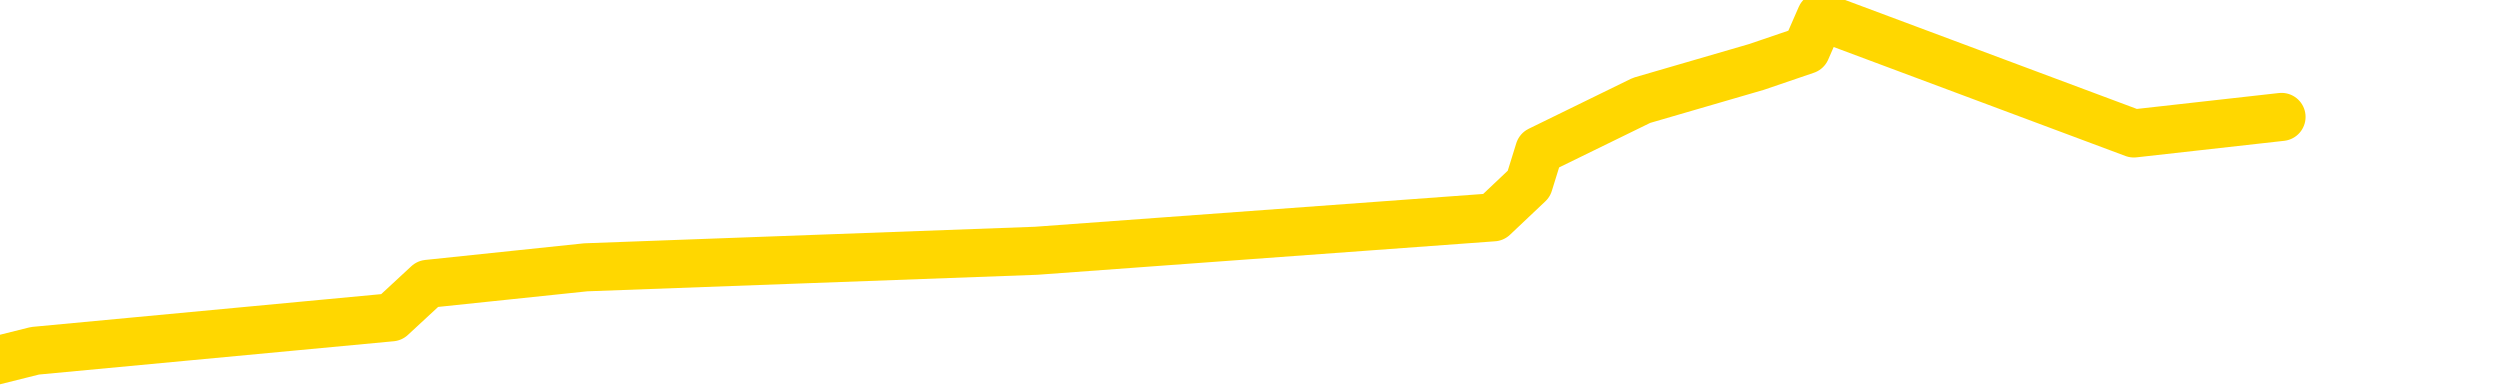 <svg xmlns="http://www.w3.org/2000/svg" version="1.1" viewBox="0 0 6500 1000">
	<path fill="none" stroke="gold" stroke-width="125" stroke-linecap="round" stroke-linejoin="round" d="M0 3475  L-14956 3475 L-14544 3388 L-14320 3432 L-14263 3388 L-14225 3301 L-14041 3215 L-13550 3128 L-13257 3084 L-12945 3041 L-12711 2954 L-12658 2867 L-12598 2780 L-12445 2737 L-12405 2693 L-12272 2650 L-11980 2693 L-11439 2650 L-10829 2563 L-10781 2650 L-10141 2563 L-10107 2606 L-9582 2519 L-9449 2476 L-9059 2302 L-8731 2215 L-8614 2129 L-8402 2215 L-7685 2172 L-7116 2129 L-7008 2085 L-6834 1998 L-6612 1911 L-6211 1868 L-6185 1781 L-5257 1694 L-5170 1607 L-5087 1520 L-5017 1433 L-4720 1390 L-4568 1347 L-2678 1607 L-2577 1477 L-2315 1390 L-2021 1477 L-1880 1390 L-1631 1347 L-1595 1303 L-1437 1216 L-974 1173 L-720 1086 L-508 1043 L-257 999 L91 912 L1018 825 L1112 738 L1523 695 L2694 652 L3883 565 L3975 478 L4002 391 L4268 261 L4567 174 L4696 130 L4734 43 L5548 347 L5932 304" />
</svg>
